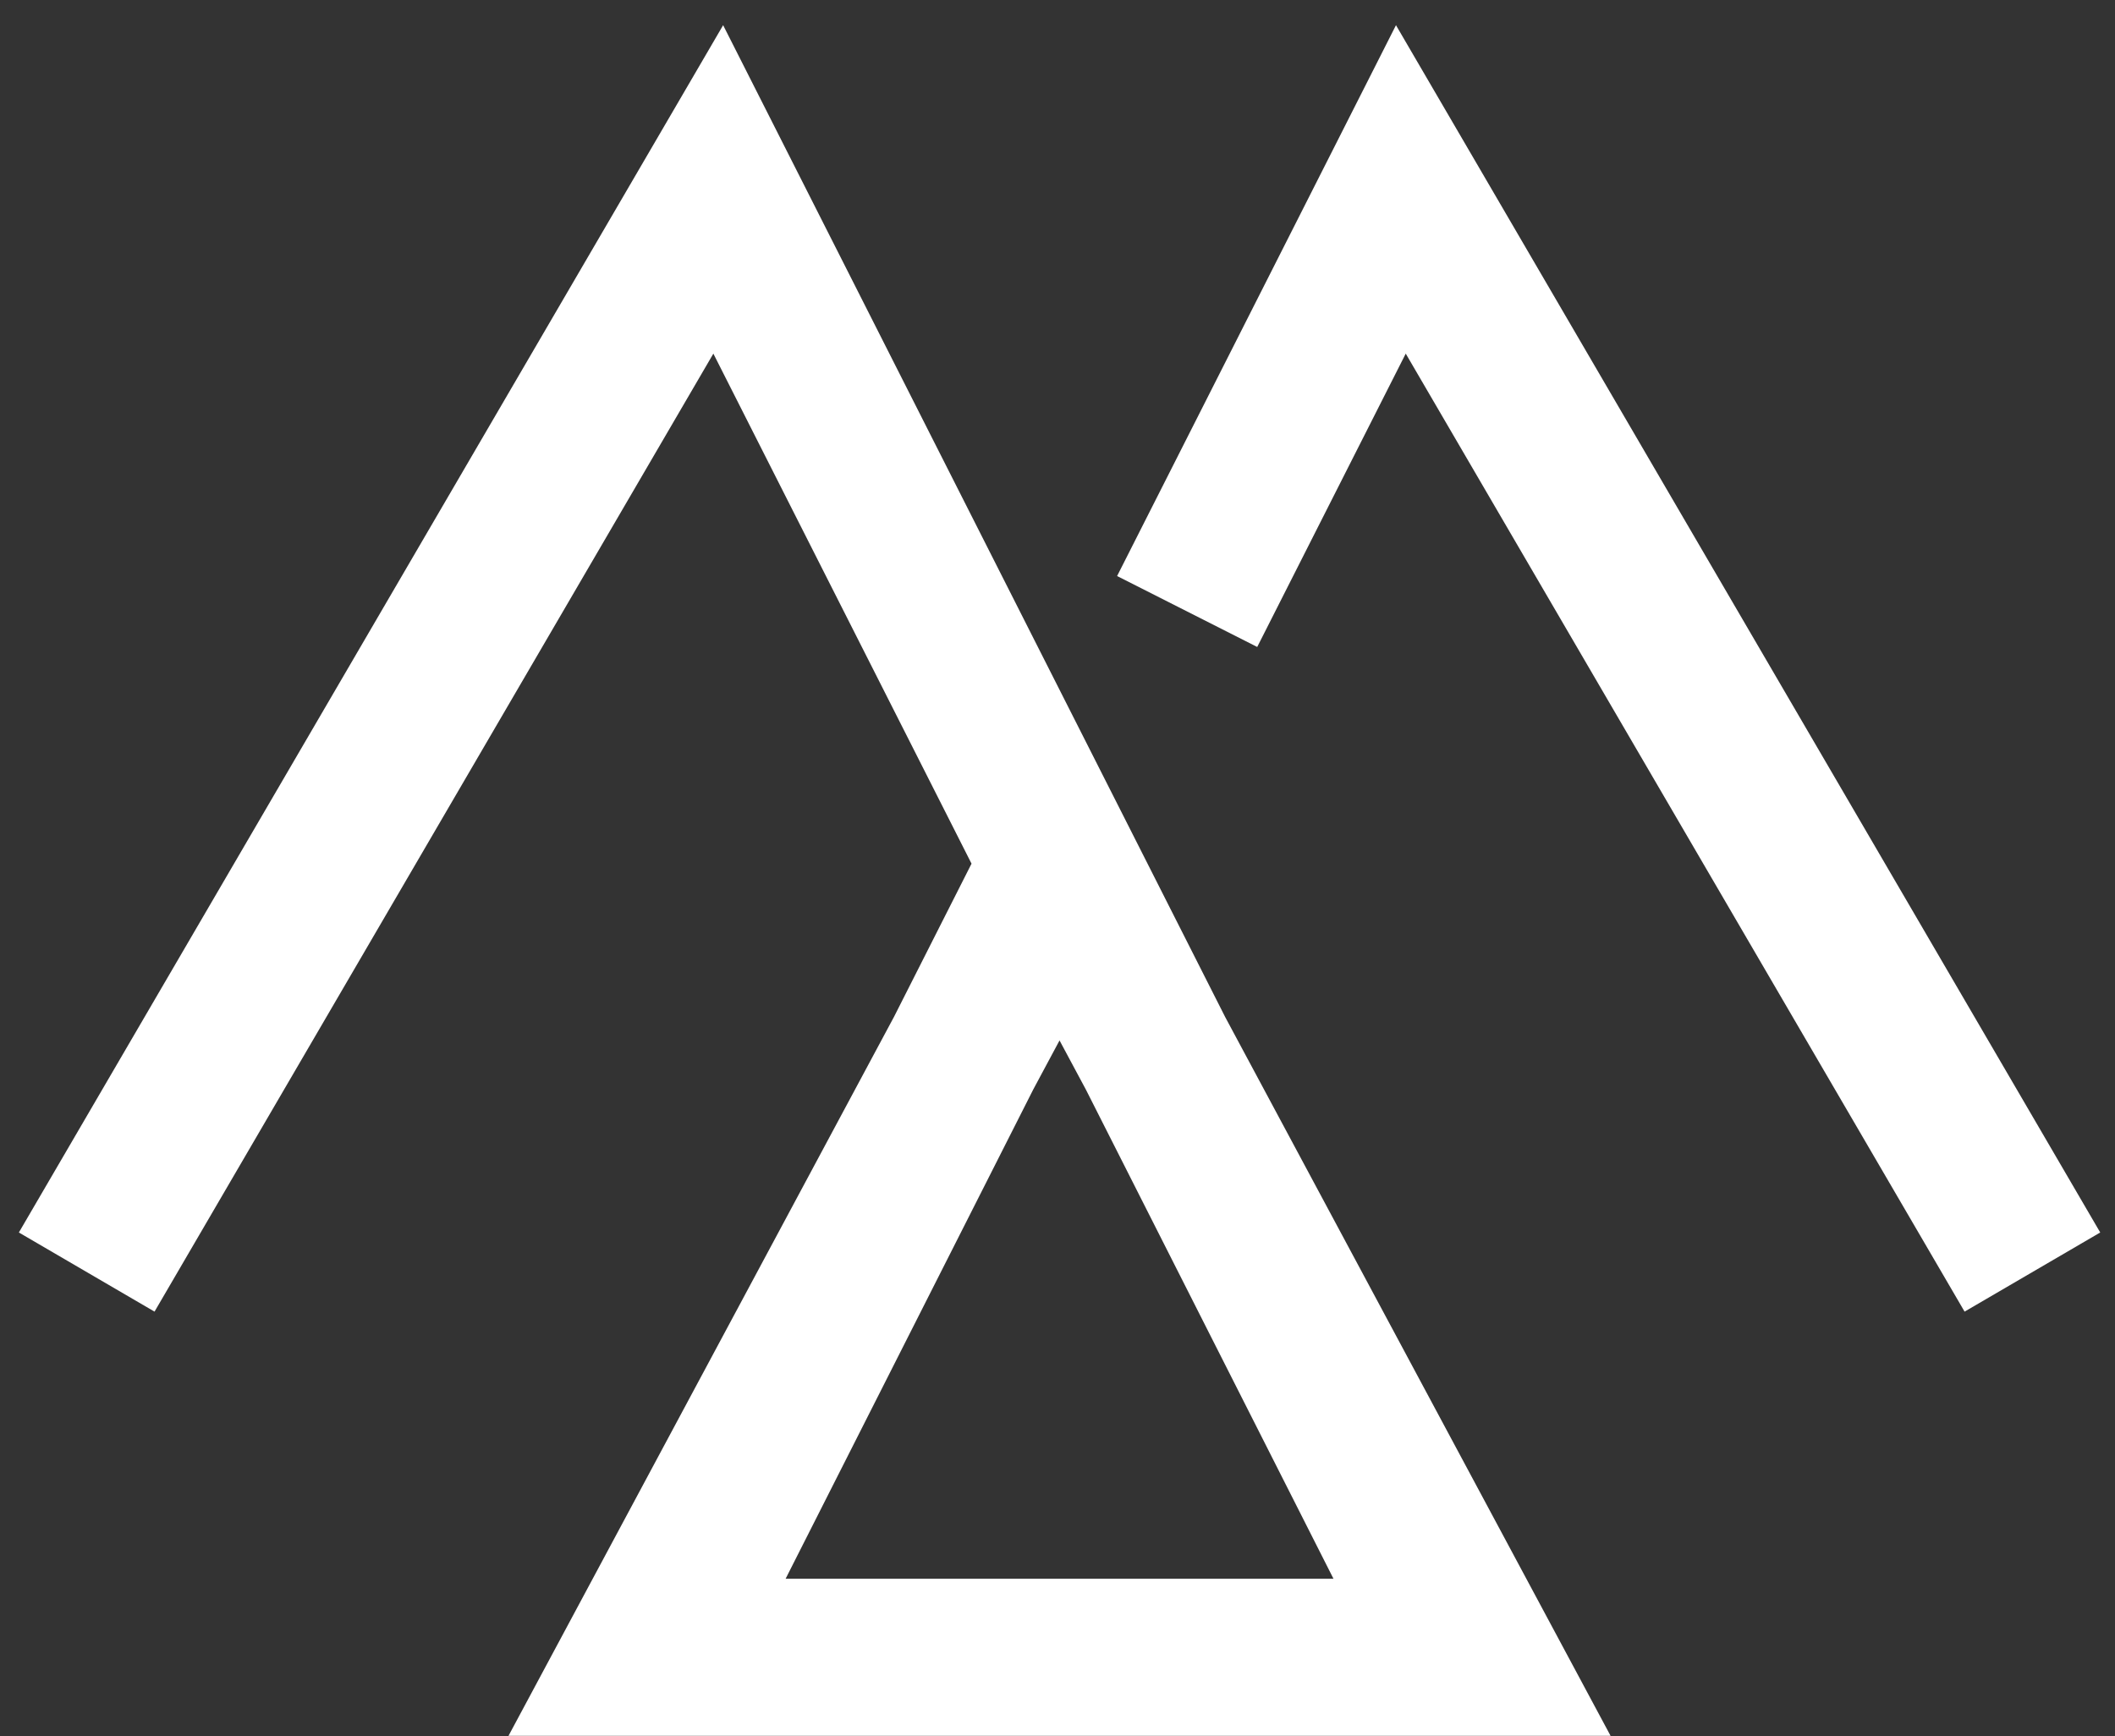 <svg width="67" height="55" viewBox="0 0 67 55" fill="none" xmlns="http://www.w3.org/2000/svg">
<rect x="0" y="0" width="67" height="55" fill="#333333" stroke="none"/>
<path d="M4 38.148L22.753 6L33.652 27.532M33.652 27.532L20.265 52.5H46.29L33.652 27.532ZM63.13 38.148L44.377 6L38.731 17.152M20.84 52.5H46.864L33.477 27.532L20.84 52.5Z" stroke="white" stroke-width="4.975" stroke-linecap="square"/>
</svg>

